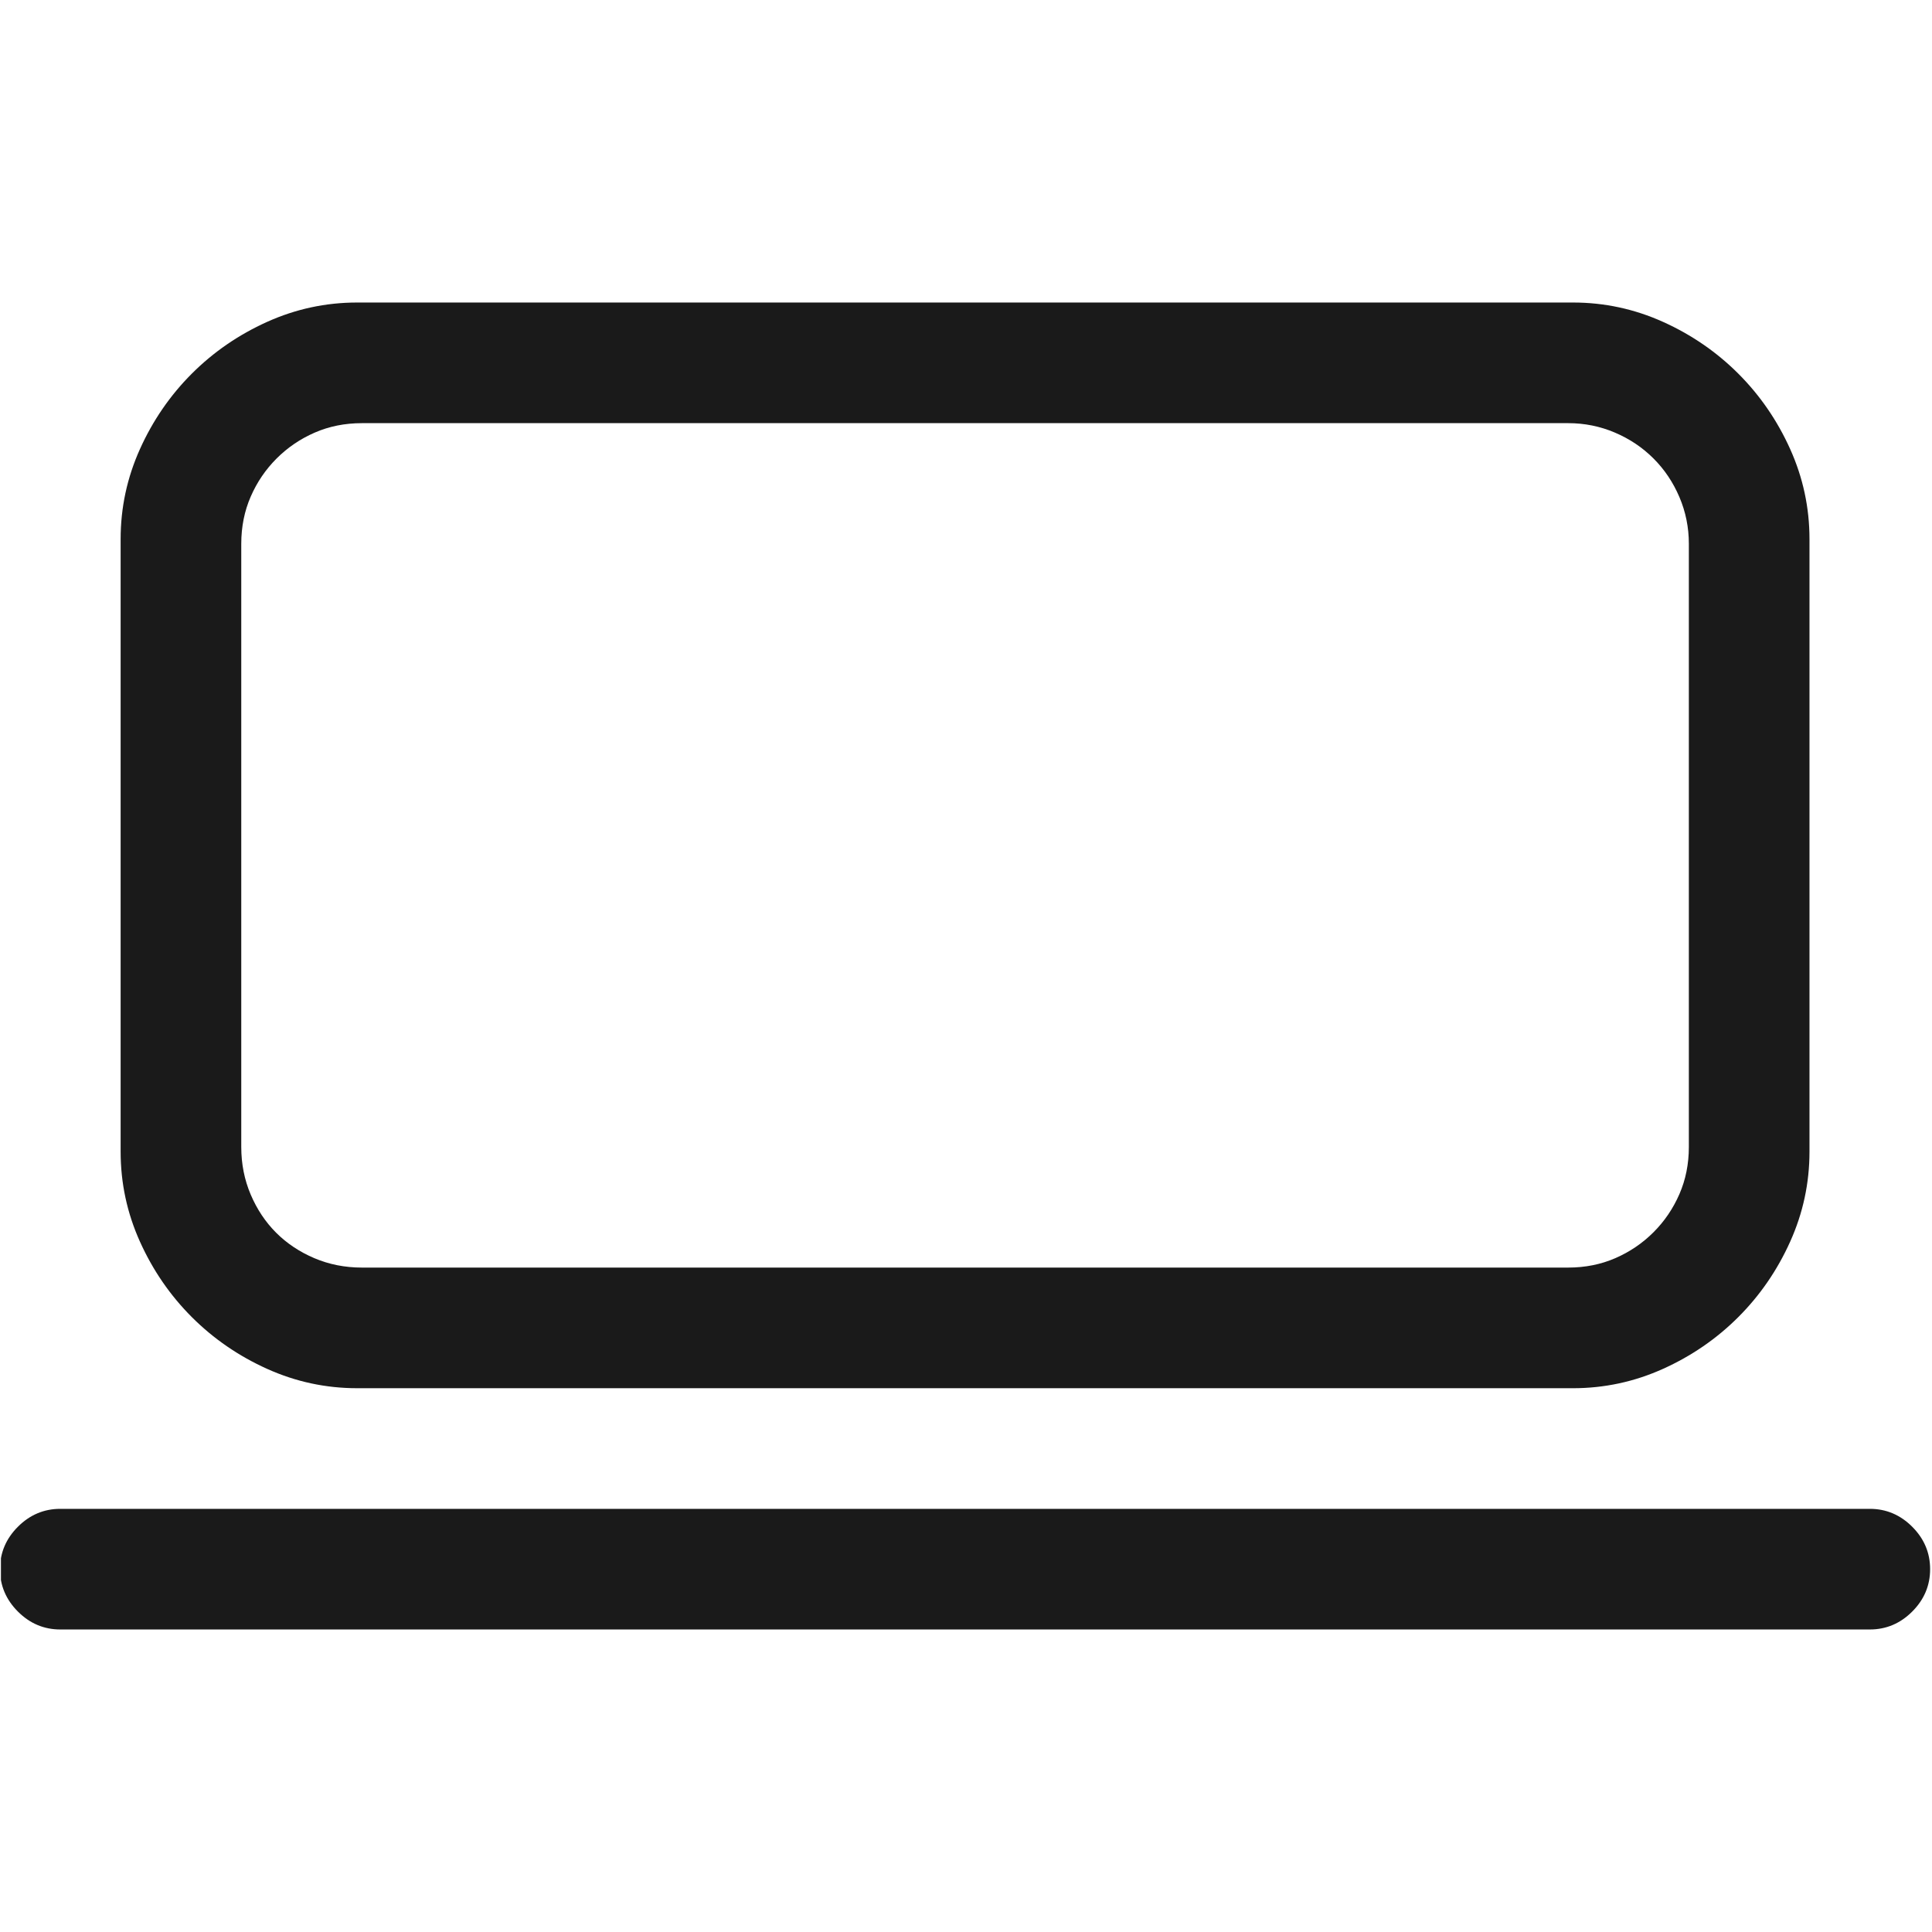 <svg xmlns="http://www.w3.org/2000/svg" width="1025" height="1025" fill="none" viewBox="0 0 1025 1025">
  <g clip-path="url(#a)">
    <path fill="#000" fill-opacity=".896" d="M189.5 736.5c-16.667 0-32.583-3.417-47.75-10.25-15.167-6.833-28.5-16-40-27.5s-20.667-24.833-27.5-40C67.417 643.583 64 627.667 64 611V286c0-16.667 3.417-32.583 10.25-47.75 6.833-15.167 16-28.5 27.5-40s24.833-20.667 40-27.5c15.167-6.833 31.083-10.25 47.75-10.25h645c16.667 0 32.583 3.417 47.75 10.25 15.167 6.833 28.5 16 40 27.5s20.667 24.833 27.5 40C956.583 253.417 960 269.333 960 286v325c0 16.667-3.417 32.583-10.25 47.75-6.833 15.167-16 28.5-27.5 40s-24.833 20.667-40 27.5c-15.167 6.833-31.083 10.25-47.75 10.25h-645Zm642.5-64c9 0 17.333-1.667 25-5 7.667-3.333 14.417-7.917 20.25-13.75s10.417-12.583 13.75-20.25 5-16 5-25v-320c0-8.667-1.667-16.917-5-24.75-3.333-7.833-7.917-14.667-13.75-20.5s-12.667-10.417-20.5-13.75-16.083-5-24.75-5H192c-9 0-17.333 1.667-25 5-7.667 3.333-14.417 7.917-20.25 13.75S136.333 255.833 133 263.5s-5 16-5 25v320c0 9 1.667 17.417 5 25.25 3.333 7.833 7.833 14.583 13.5 20.25s12.417 10.167 20.25 13.5 16.25 5 25.25 5h640Zm-800 192c-8.667 0-16.167-3.167-22.5-9.5-6.333-6.333-9.5-13.833-9.5-22.5s3.167-16.167 9.5-22.5c6.333-6.333 13.833-9.5 22.5-9.5h960c8.67 0 16.17 3.167 22.5 9.5 6.33 6.333 9.5 13.833 9.5 22.5s-3.17 16.167-9.5 22.5c-6.33 6.333-13.83 9.5-22.5 9.5H32Z"/>
  </g>
  <defs>
    <clipPath id="a">
      <path fill="#fff" d="M.5.5h1024v1024H.5z"/>
    </clipPath>
  </defs>
</svg>
